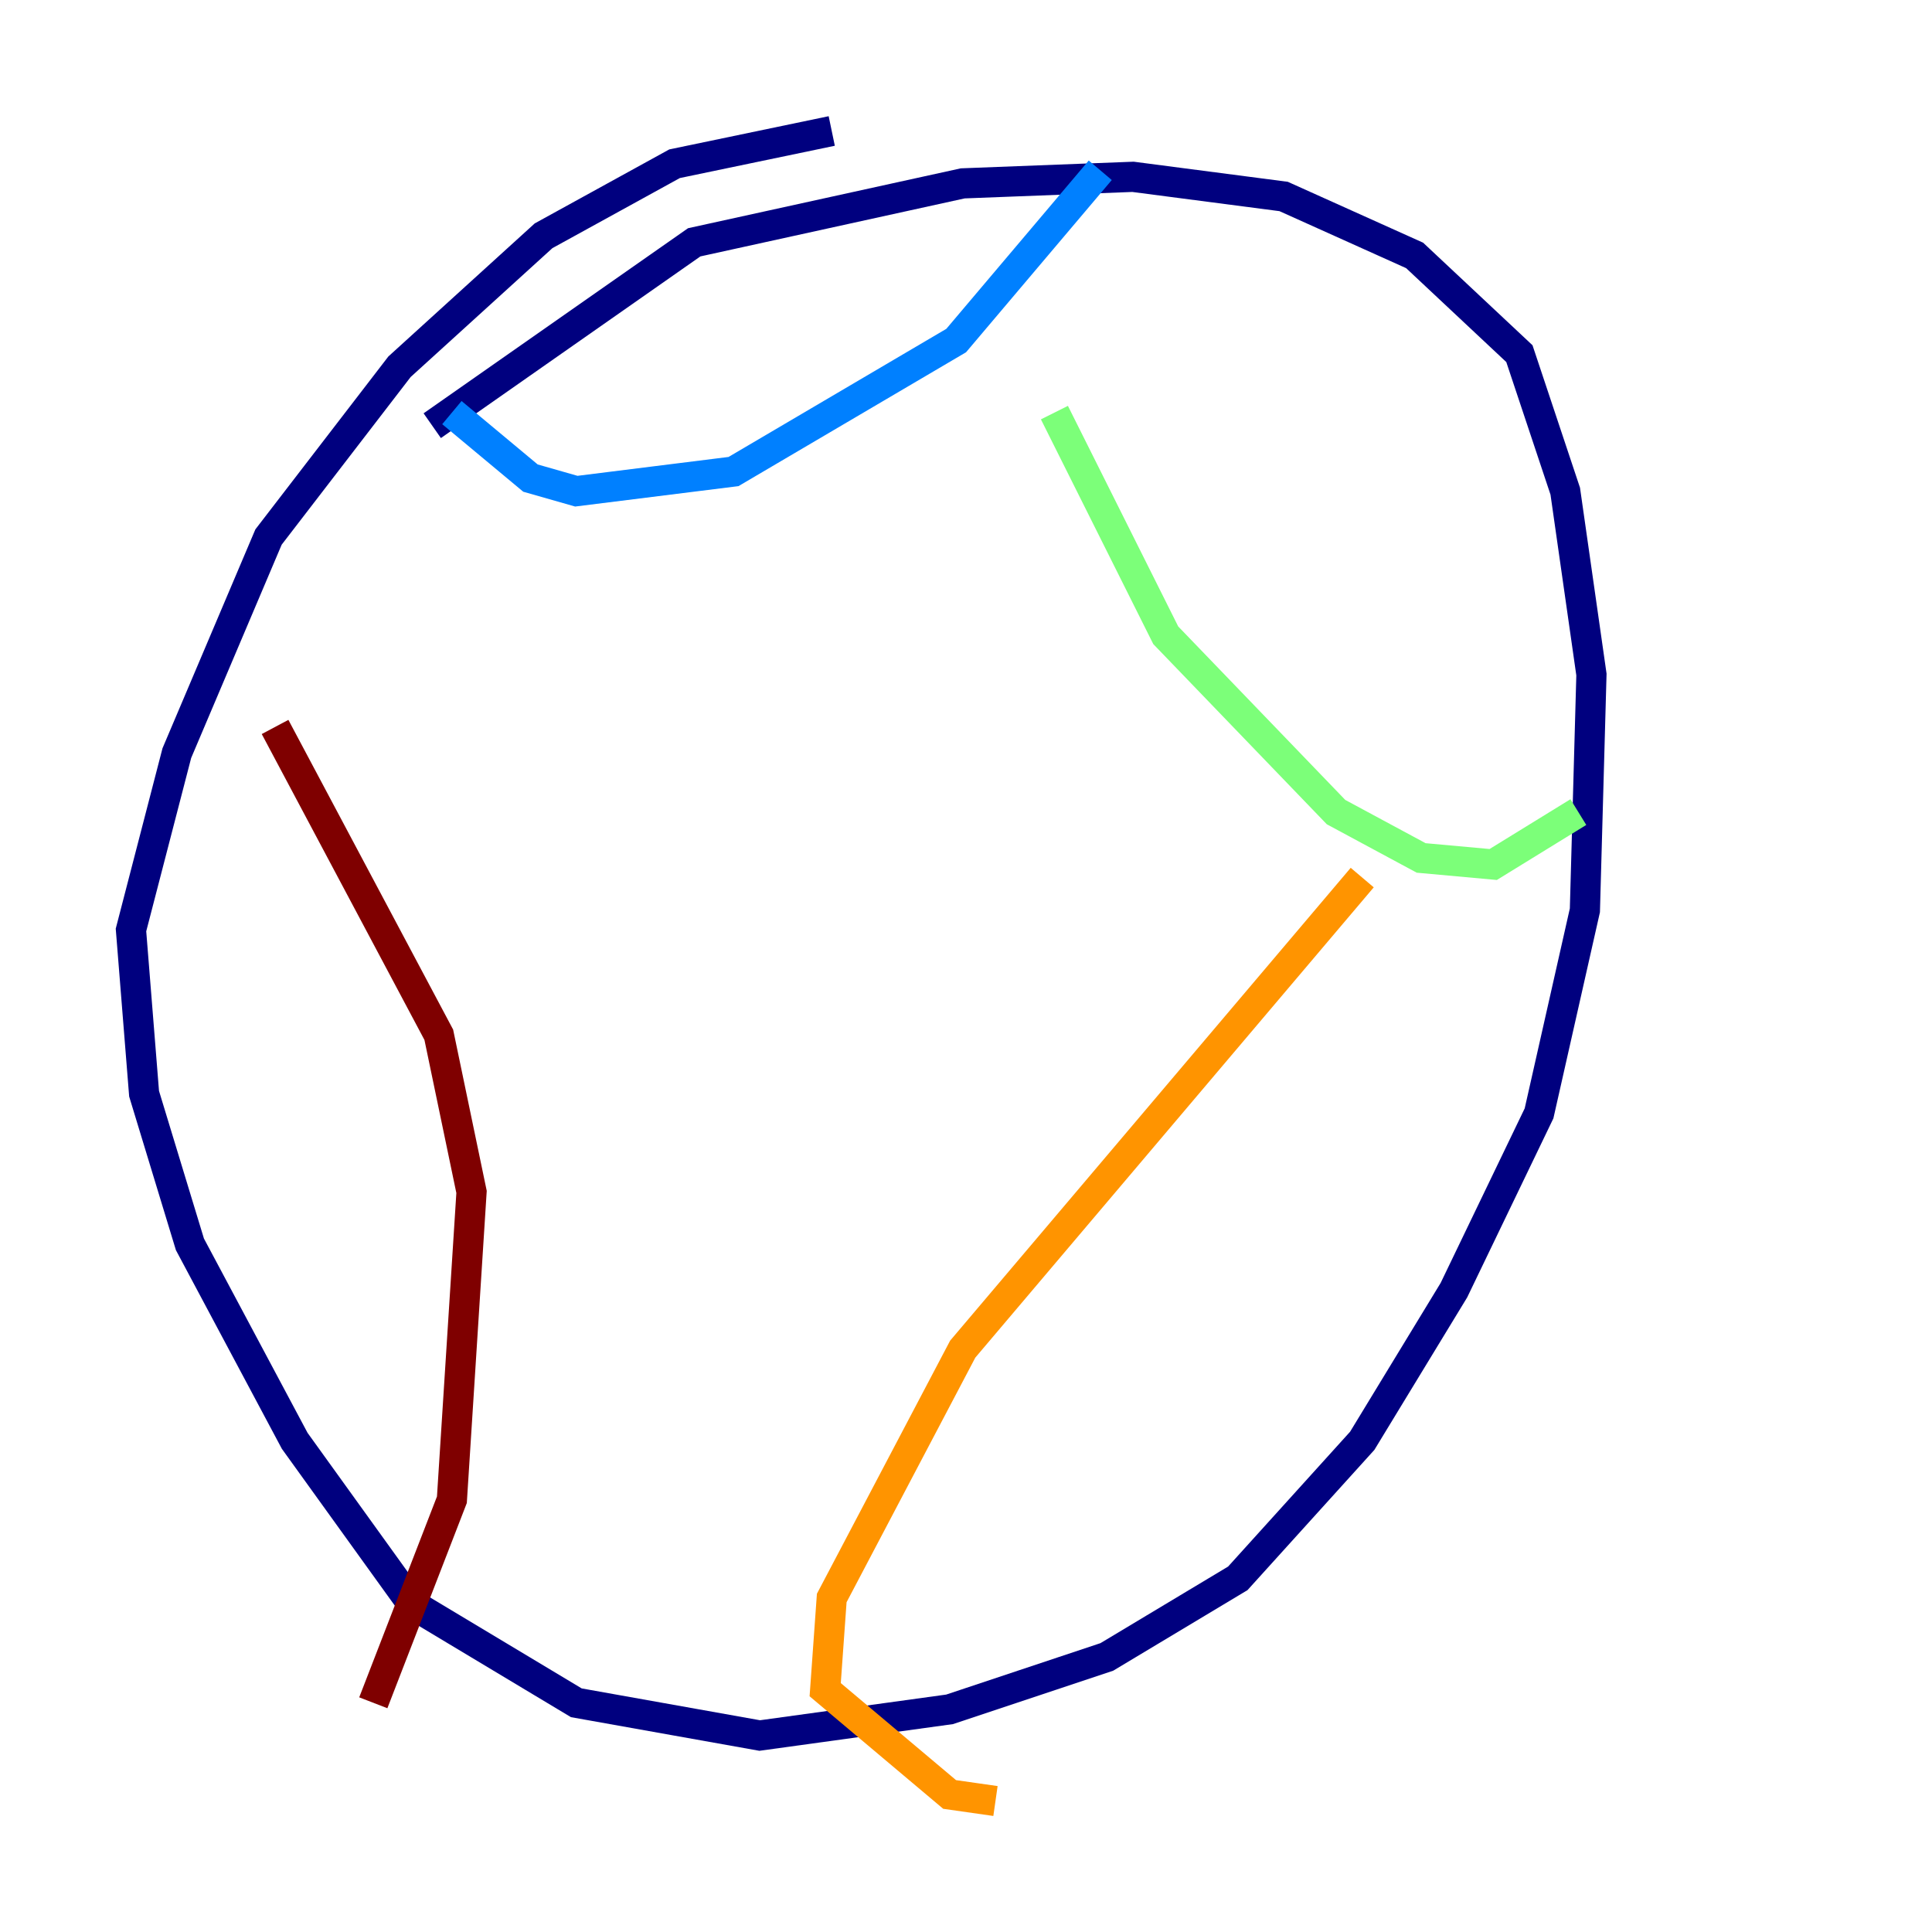 <?xml version="1.0" encoding="utf-8" ?>
<svg baseProfile="tiny" height="128" version="1.2" viewBox="0,0,128,128" width="128" xmlns="http://www.w3.org/2000/svg" xmlns:ev="http://www.w3.org/2001/xml-events" xmlns:xlink="http://www.w3.org/1999/xlink"><defs /><polyline fill="none" points="55.105,8.678 44.691,10.848 36.014,15.62 26.468,24.298 17.79,35.58 11.715,49.898 8.678,61.614 9.546,72.461 12.583,82.441 19.525,95.458 27.336,106.305 38.183,112.814 50.332,114.983 62.915,113.248 73.329,109.776 82.007,104.57 90.251,95.458 96.325,85.478 101.966,73.763 105.003,60.312 105.437,44.691 103.702,32.542 100.664,23.43 93.722,16.922 85.044,13.017 75.064,11.715 63.783,12.149 45.993,16.054 28.637,28.203" stroke="#00007f" stroke-width="2" /><polyline fill="none" points="29.939,27.336 35.146,31.675 38.183,32.542 48.597,31.241 63.349,22.563 72.895,11.281" stroke="#0080ff" stroke-width="2" /><polyline fill="none" points="69.858,27.336 77.234,42.088 88.515,53.803 94.156,56.841 98.929,57.275 104.57,53.803" stroke="#7cff79" stroke-width="2" /><polyline fill="none" points="90.251,58.142 63.783,89.383 55.105,105.871 54.671,111.946 62.915,118.888 65.953,119.322" stroke="#ff9400" stroke-width="2" /><polyline fill="none" points="18.224,48.163 29.071,68.556 31.241,78.969 29.939,99.363 24.732,112.814" stroke="#7f0000" stroke-width="2" /></svg>